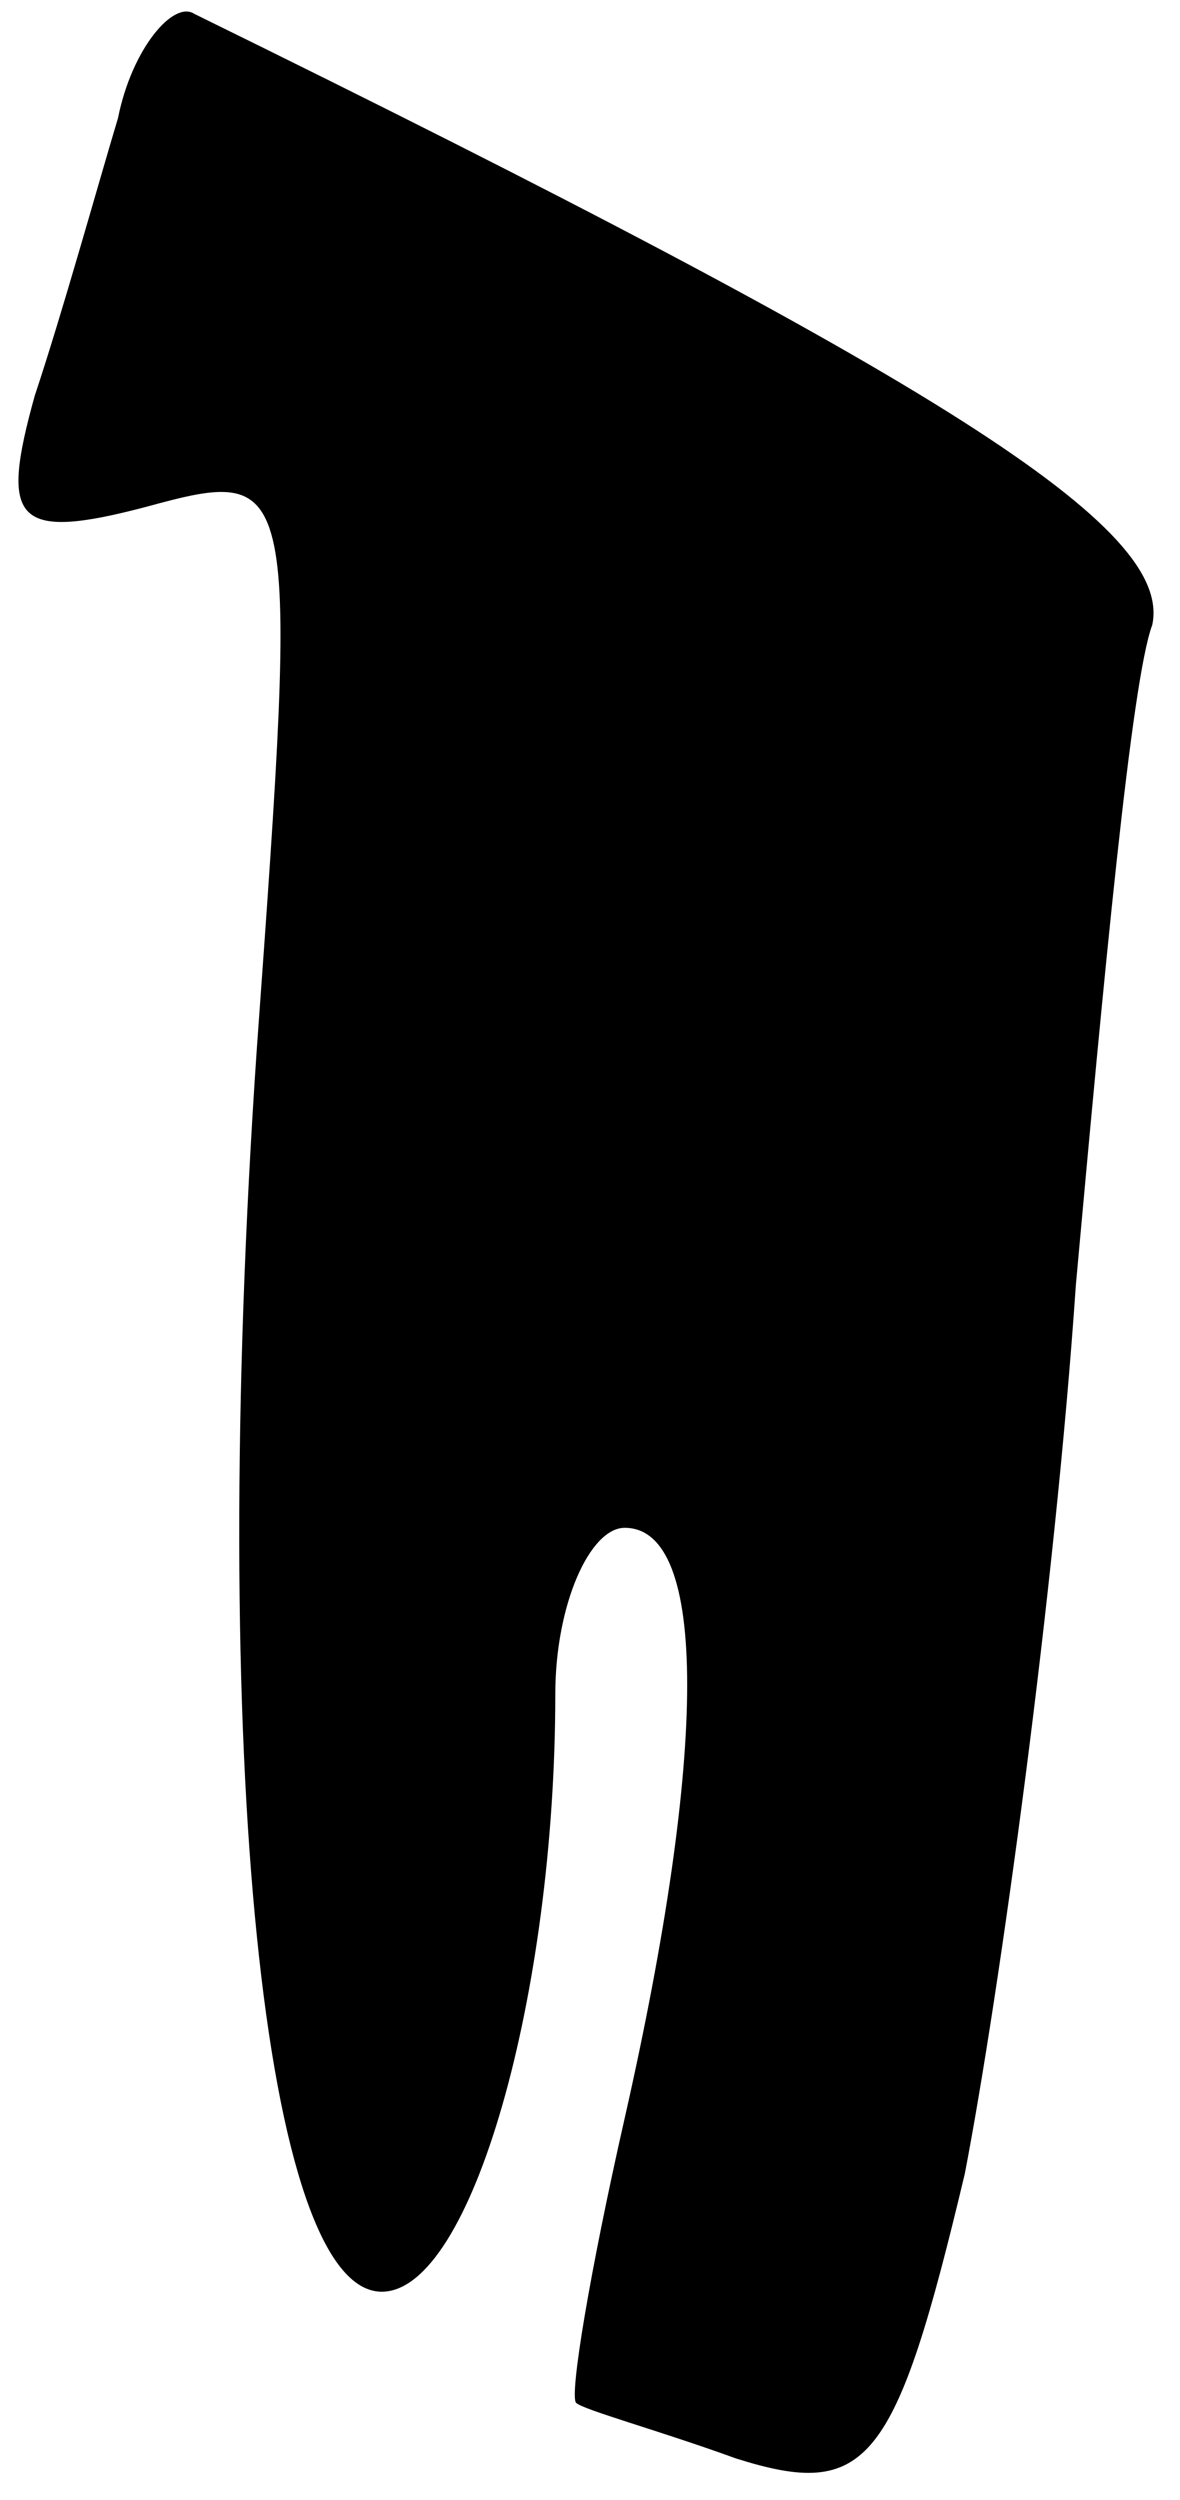 <?xml version="1.0" standalone="no"?>
<!DOCTYPE svg PUBLIC "-//W3C//DTD SVG 20010904//EN"
 "http://www.w3.org/TR/2001/REC-SVG-20010904/DTD/svg10.dtd">
<svg version="1.0" xmlns="http://www.w3.org/2000/svg"
 width="17pt" height="36pt" viewBox="0 0 17 36"
 preserveAspectRatio="xMidYMid meet">
<g transform="translate(0,36) scale(0.1,-0.1)"
fill="#000000" stroke="none">
<path fill="#000000" stroke="none" d="M17 343 c-3 -10 -8 -28 -12 -40 -5 -18
-3 -21 16 -16 22 6 22 5 16 -78 -7 -102 1 -179 18 -179 13 0 25 43 25 86 0 13
5 24 10 24 12 0 12 -32 0 -85 -5 -22 -8 -40 -7 -41 1 -1 12 -4 23 -8 19 -6 23
-1 33 41 5 26 13 84 16 128 4 44 8 87 11 95 3 14 -30 35 -138 88 -3 2 -9 -5
-11 -15z"/>
</g>
</svg>
